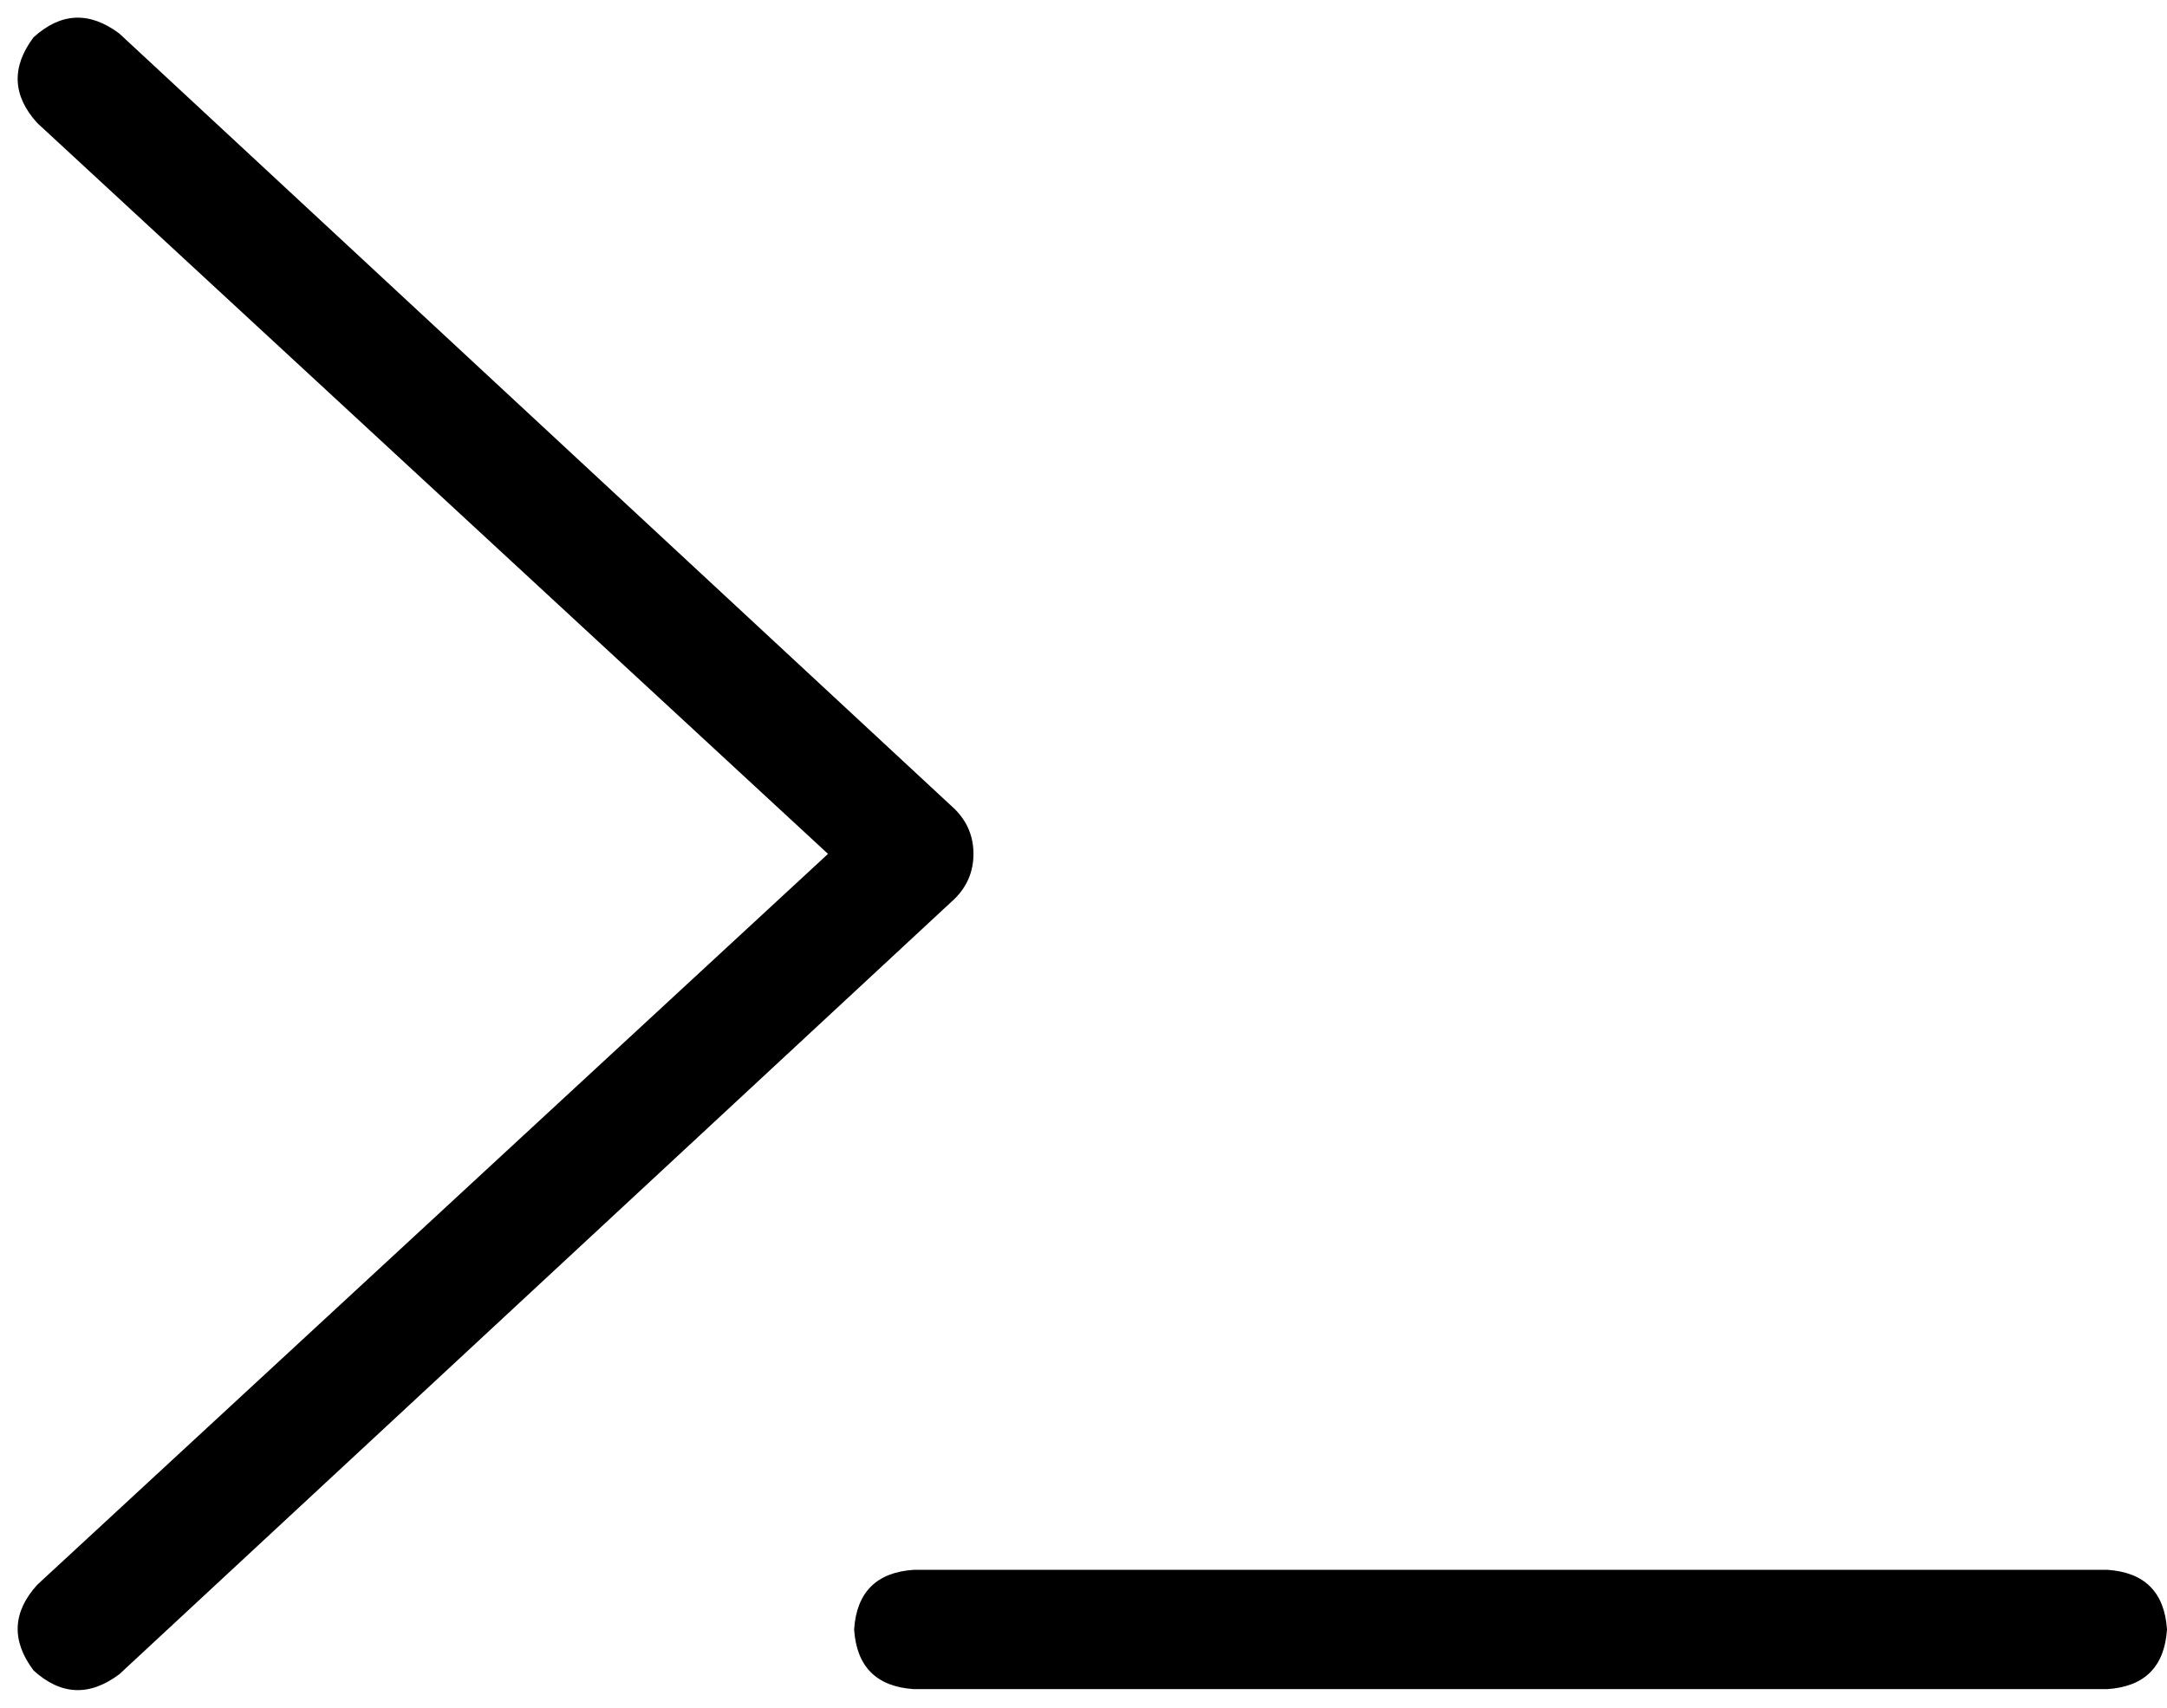<svg xmlns="http://www.w3.org/2000/svg" viewBox="0 0 581 458">
  <path d="M 10 33 Q 0 22 9 10 Q 20 0 32 9 L 256 217 L 256 217 Q 261 222 261 229 Q 261 236 256 241 L 32 449 L 32 449 Q 20 458 9 448 Q 0 436 10 425 L 222 229 L 222 229 L 10 33 L 10 33 Z M 245 421 L 565 421 L 245 421 L 565 421 Q 580 422 581 437 Q 580 452 565 453 L 245 453 L 245 453 Q 230 452 229 437 Q 230 422 245 421 L 245 421 Z" />
</svg>